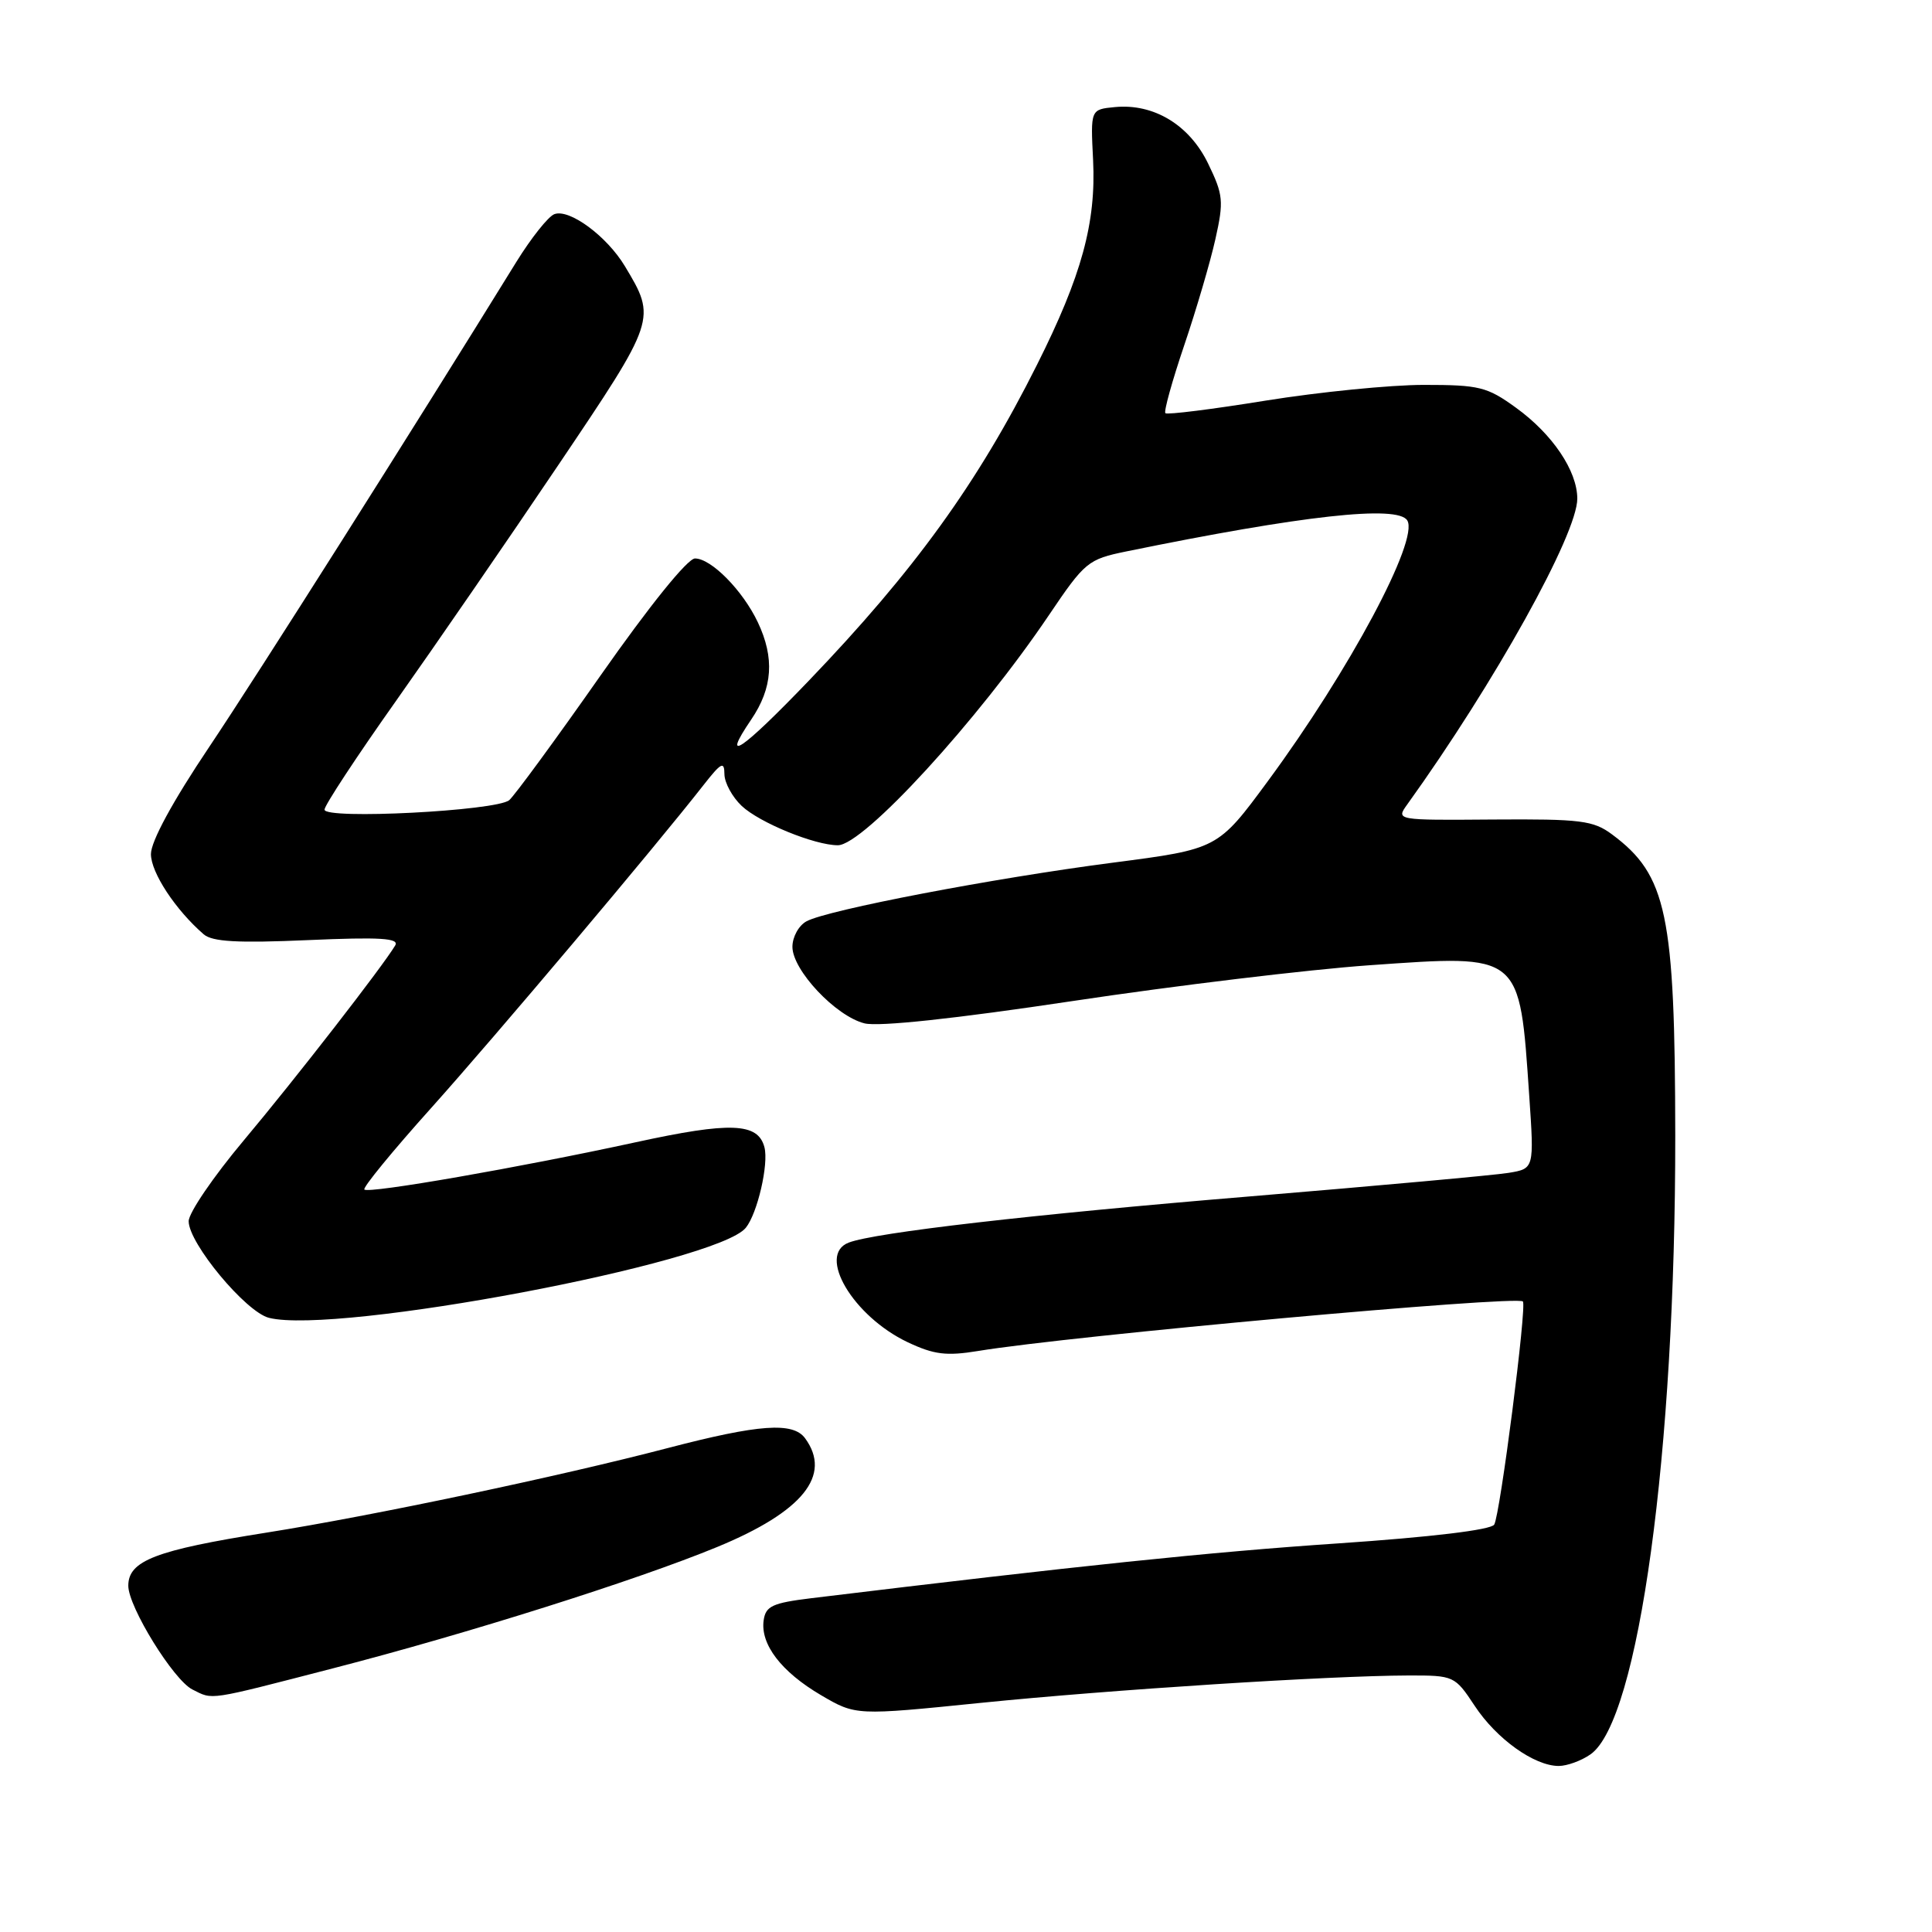 <?xml version="1.0" encoding="UTF-8" standalone="no"?>
<!DOCTYPE svg PUBLIC "-//W3C//DTD SVG 1.1//EN" "http://www.w3.org/Graphics/SVG/1.1/DTD/svg11.dtd" >
<svg xmlns="http://www.w3.org/2000/svg" xmlns:xlink="http://www.w3.org/1999/xlink" version="1.1" viewBox="0 0 256 256">
 <g >
 <path fill="currentColor"
d=" M 210.75 232.46 C 217.14 227.99 222.01 192.42 221.98 150.50 C 221.95 121.11 220.87 115.96 213.60 110.56 C 211.12 108.72 209.48 108.51 197.89 108.59 C 184.96 108.69 184.96 108.69 186.47 106.59 C 198.05 90.48 209.00 70.78 209.00 66.07 C 208.99 62.39 205.72 57.53 200.88 54.03 C 197.05 51.25 196.02 51.00 188.66 51.00 C 184.24 51.00 174.82 51.94 167.73 53.08 C 160.63 54.23 154.65 54.98 154.42 54.75 C 154.19 54.53 155.32 50.47 156.92 45.74 C 158.52 41.02 160.38 34.68 161.05 31.67 C 162.17 26.66 162.09 25.82 160.09 21.69 C 157.61 16.55 152.88 13.69 147.72 14.19 C 144.50 14.50 144.50 14.50 144.84 21.20 C 145.25 29.51 143.33 36.54 137.40 48.35 C 129.55 64.02 121.16 75.62 107.12 90.25 C 98.23 99.51 95.44 101.38 99.53 95.36 C 102.39 91.15 102.66 87.19 100.41 82.44 C 98.41 78.23 94.24 74.00 92.09 74.00 C 91.11 74.00 86.08 80.23 79.58 89.50 C 73.61 98.02 68.15 105.46 67.47 106.03 C 65.75 107.45 43.00 108.62 43.00 107.28 C 43.00 106.72 47.26 100.24 52.47 92.88 C 57.67 85.52 67.35 71.47 73.96 61.65 C 86.99 42.31 87.00 42.26 82.80 35.27 C 80.40 31.28 75.43 27.62 73.45 28.38 C 72.64 28.69 70.37 31.55 68.41 34.72 C 54.74 56.87 34.18 89.34 27.71 98.99 C 22.87 106.20 20.00 111.49 20.00 113.17 C 20.00 115.62 23.25 120.56 26.99 123.80 C 28.13 124.79 31.49 124.98 40.80 124.57 C 50.38 124.15 52.93 124.31 52.37 125.27 C 50.73 128.03 39.13 142.97 32.29 151.12 C 28.28 155.90 25.00 160.71 25.00 161.82 C 25.00 164.74 32.57 173.85 35.64 174.62 C 44.62 176.88 95.02 167.36 98.82 162.69 C 100.36 160.80 101.88 154.25 101.29 152.01 C 100.44 148.76 96.79 148.62 84.26 151.35 C 68.96 154.68 48.85 158.19 48.28 157.62 C 48.04 157.37 52.01 152.52 57.11 146.84 C 65.64 137.32 86.77 112.28 93.24 104.00 C 95.56 101.04 95.98 100.82 95.99 102.58 C 96.00 103.72 97.03 105.61 98.28 106.79 C 100.64 109.01 107.95 112.00 111.02 112.00 C 114.41 112.00 129.57 95.47 139.00 81.49 C 143.76 74.44 144.17 74.11 149.23 73.07 C 172.59 68.29 185.20 66.89 186.47 68.96 C 188.06 71.52 178.80 88.85 168.00 103.50 C 161.37 112.50 161.37 112.50 147.44 114.31 C 131.64 116.36 109.69 120.56 106.88 122.07 C 105.84 122.62 105.00 124.15 105.00 125.46 C 105.00 128.55 110.74 134.65 114.55 135.60 C 116.42 136.07 126.52 134.99 142.15 132.64 C 155.70 130.60 173.40 128.47 181.47 127.90 C 201.68 126.48 201.33 126.20 202.63 145.18 C 203.29 154.85 203.29 154.85 199.90 155.41 C 198.03 155.72 182.55 157.12 165.50 158.54 C 136.72 160.92 115.94 163.32 112.46 164.65 C 108.21 166.28 113.03 174.41 120.27 177.85 C 123.77 179.50 125.39 179.70 129.62 179.01 C 141.79 177.00 200.96 171.63 201.79 172.45 C 202.34 173.01 198.77 200.75 197.99 202.02 C 197.55 202.72 189.66 203.67 177.28 204.51 C 160.36 205.65 143.01 207.46 107.50 211.77 C 102.36 212.40 101.46 212.81 101.19 214.69 C 100.73 217.88 103.53 221.53 108.79 224.62 C 113.40 227.32 113.40 227.32 129.95 225.64 C 147.23 223.89 176.12 222.04 186.62 222.01 C 192.66 222.00 192.77 222.05 195.41 226.04 C 198.30 230.42 203.30 233.99 206.53 234.00 C 207.64 234.00 209.54 233.31 210.75 232.46 Z  M 44.21 221.04 C 61.99 216.45 84.37 209.38 95.04 204.98 C 106.37 200.31 110.27 195.48 106.68 190.58 C 105.08 188.39 100.57 188.72 88.50 191.87 C 74.09 195.64 49.38 200.85 35.31 203.08 C 20.61 205.41 17.00 206.80 17.00 210.12 C 17.00 212.92 23.00 222.63 25.50 223.87 C 28.29 225.26 27.30 225.41 44.21 221.04 Z "/>
</g>
</svg>